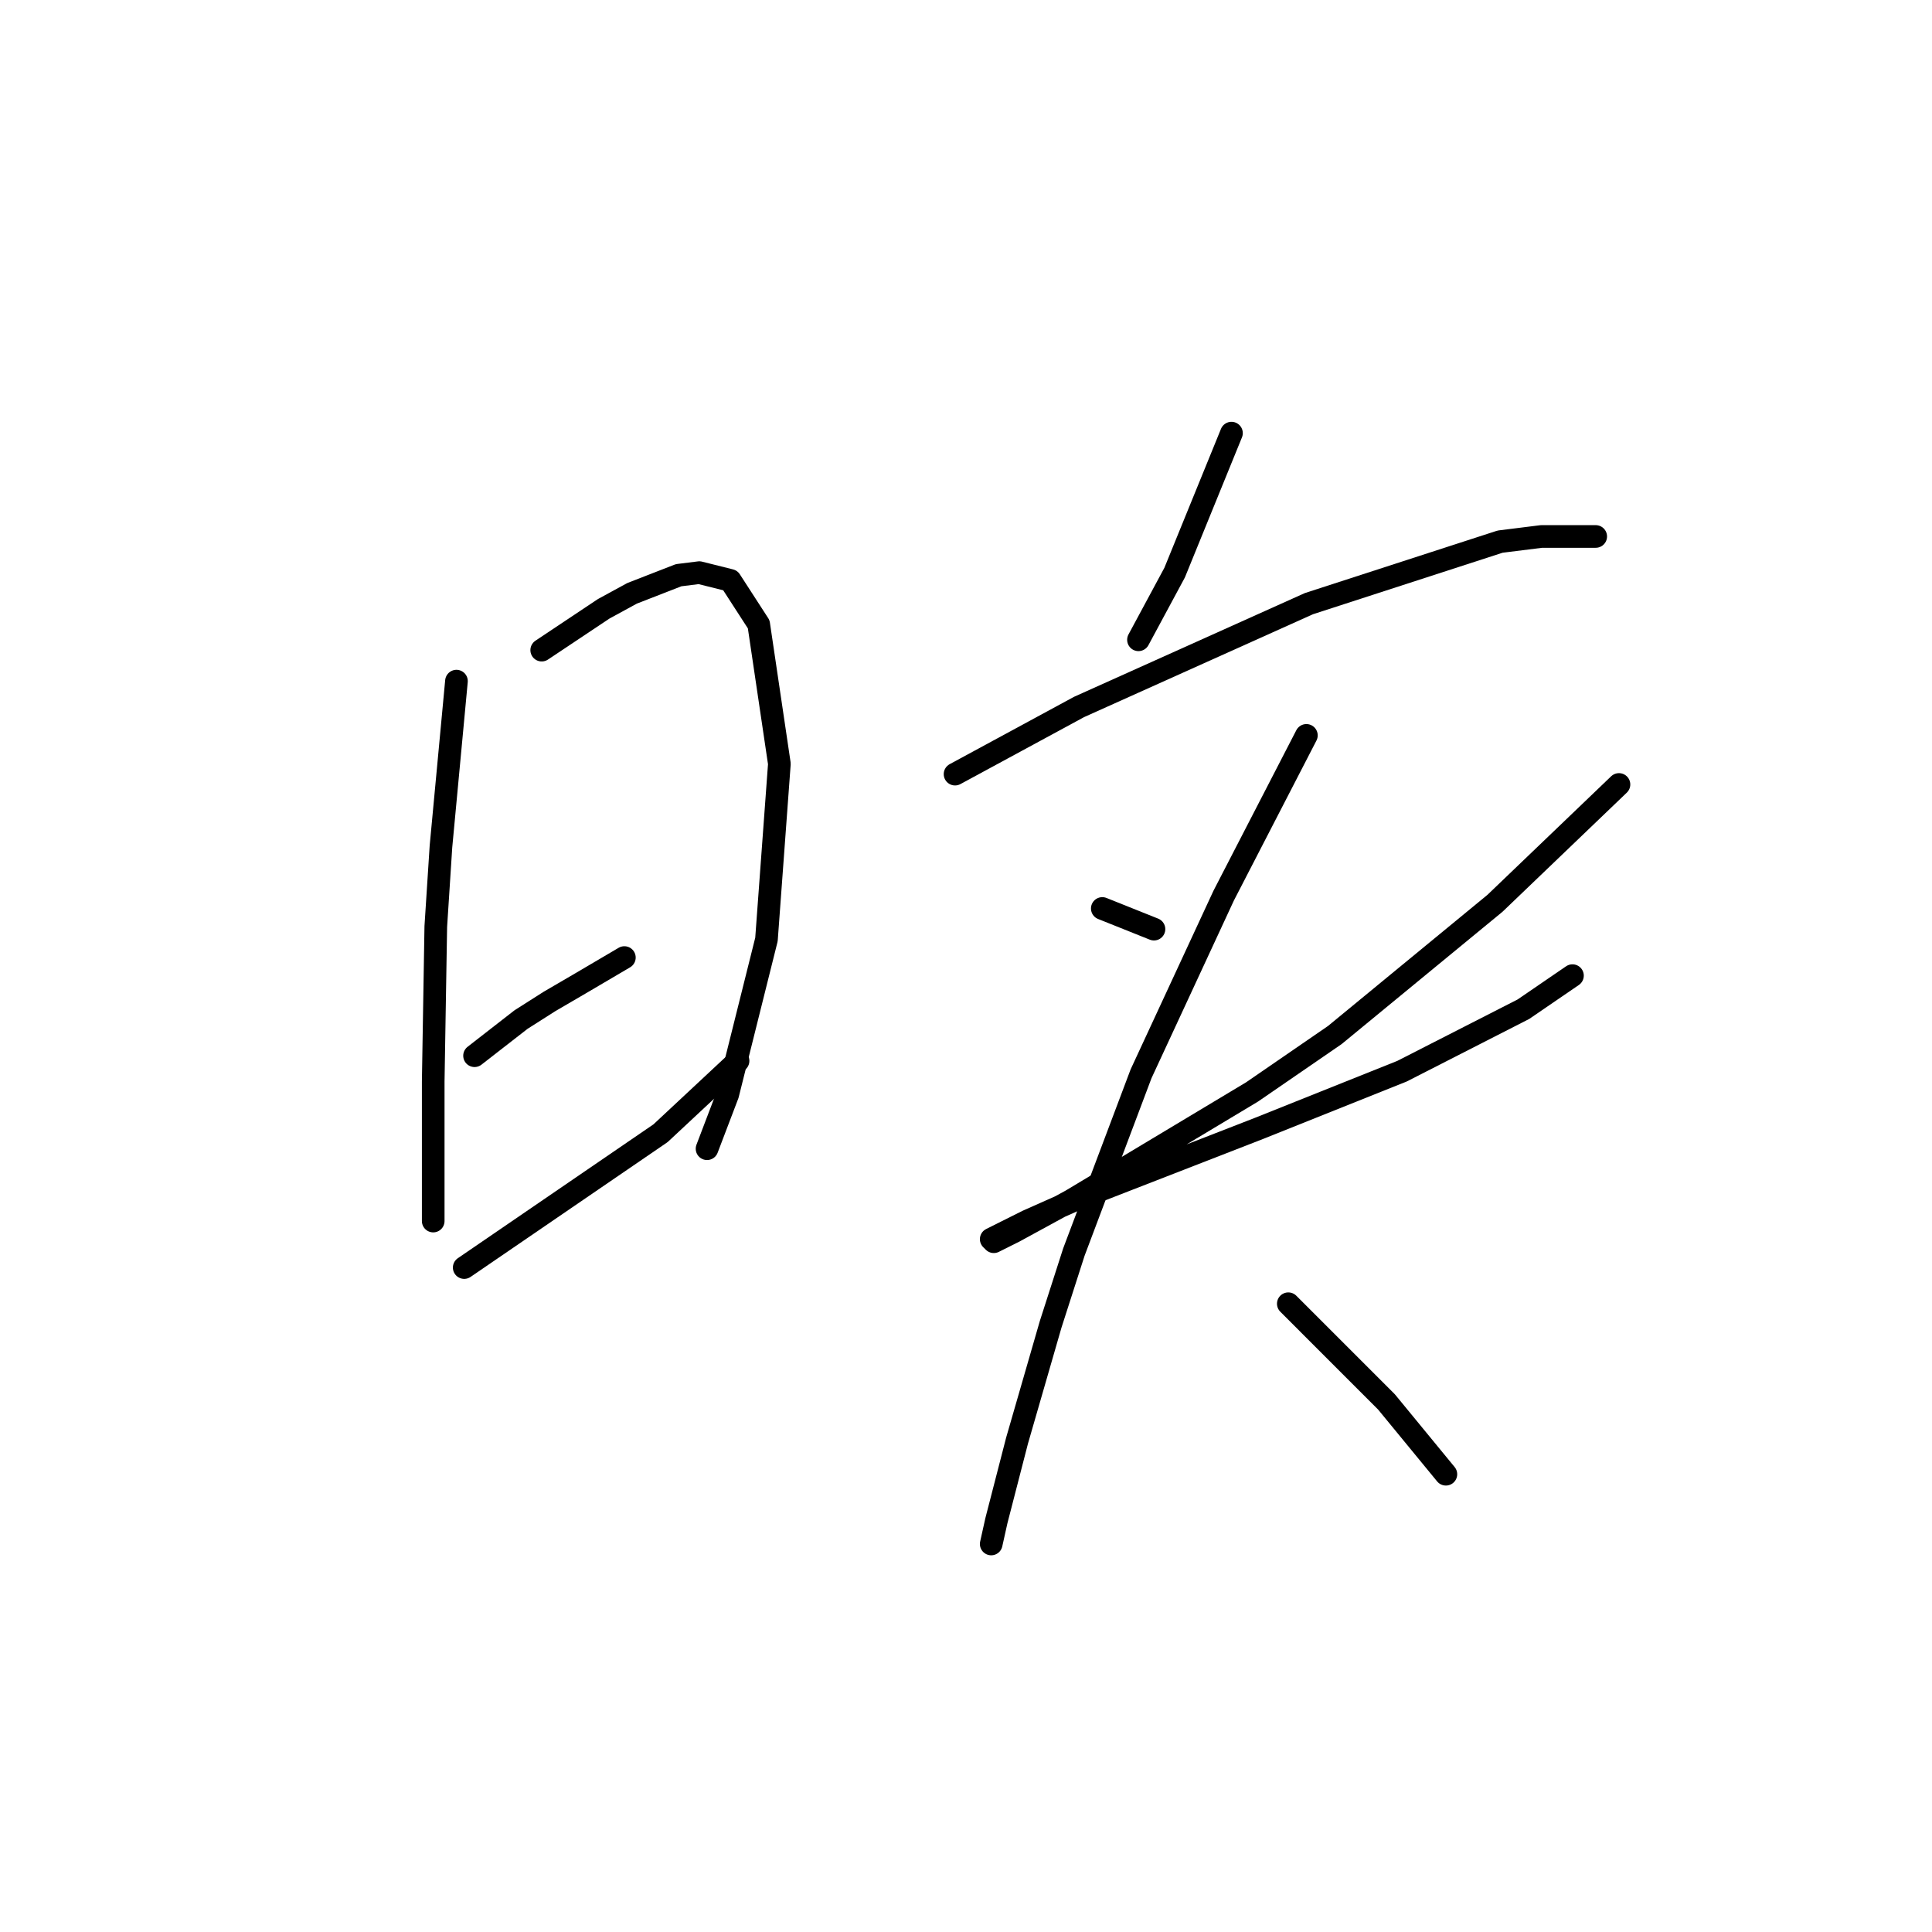 <?xml version="1.0" standalone="no"?>
    <svg width="256" height="256" xmlns="http://www.w3.org/2000/svg" version="1.1">
    <polyline stroke="black" stroke-width="3" stroke-linecap="round" fill="transparent" stroke-linejoin="round" points="60.483 90.254 59.457 101.208 58.43 112.162 57.745 122.773 57.403 143.312 57.403 159.4 57.403 161.796 57.403 161.796 " />
        <polyline stroke="black" stroke-width="3" stroke-linecap="round" fill="transparent" stroke-linejoin="round" points="71.78 86.146 75.887 83.408 79.995 80.669 83.76 78.616 89.922 76.219 92.66 75.877 96.768 76.904 100.533 82.723 103.272 101.208 101.56 124.485 96.426 145.023 93.687 152.212 93.687 152.212 " />
        <polyline stroke="black" stroke-width="3" stroke-linecap="round" fill="transparent" stroke-linejoin="round" points="62.88 139.889 65.96 137.492 69.041 135.096 72.807 132.7 76.914 130.304 82.733 126.881 82.733 126.881 " />
        <polyline stroke="black" stroke-width="3" stroke-linecap="round" fill="transparent" stroke-linejoin="round" points="61.51 167.958 74.518 159.058 87.526 150.158 97.795 140.573 97.795 140.573 " />
        <polyline stroke="black" stroke-width="3" stroke-linecap="round" fill="transparent" stroke-linejoin="round" points="163.176 57.392 159.41 66.635 155.645 75.877 150.853 84.777 150.853 84.777 " />
        <polyline stroke="black" stroke-width="3" stroke-linecap="round" fill="transparent" stroke-linejoin="round" points="126.549 102.577 134.764 98.127 142.98 93.677 173.445 79.985 198.776 71.769 204.253 71.085 211.441 71.085 211.441 71.085 " />
        <polyline stroke="black" stroke-width="3" stroke-linecap="round" fill="transparent" stroke-linejoin="round" points="146.06 120.377 149.483 121.746 152.907 123.116 152.907 123.116 " />
        <polyline stroke="black" stroke-width="3" stroke-linecap="round" fill="transparent" stroke-linejoin="round" points="214.522 103.946 206.307 111.819 198.091 119.692 176.868 137.15 165.914 144.681 141.953 159.058 134.422 163.166 131.684 164.535 131.341 164.193 136.133 161.796 142.295 159.058 166.941 149.473 185.768 141.942 201.857 133.727 208.36 129.277 208.36 129.277 " />
        <polyline stroke="black" stroke-width="3" stroke-linecap="round" fill="transparent" stroke-linejoin="round" points="173.103 97.442 167.626 108.054 162.149 118.666 151.195 142.285 142.295 165.904 139.214 175.489 134.764 190.893 132.026 201.504 131.341 204.585 131.341 204.585 " />
        <polyline stroke="black" stroke-width="3" stroke-linecap="round" fill="transparent" stroke-linejoin="round" points="170.707 172.75 177.21 179.254 183.714 185.758 191.587 195.343 191.587 195.343 " />
        </svg>
